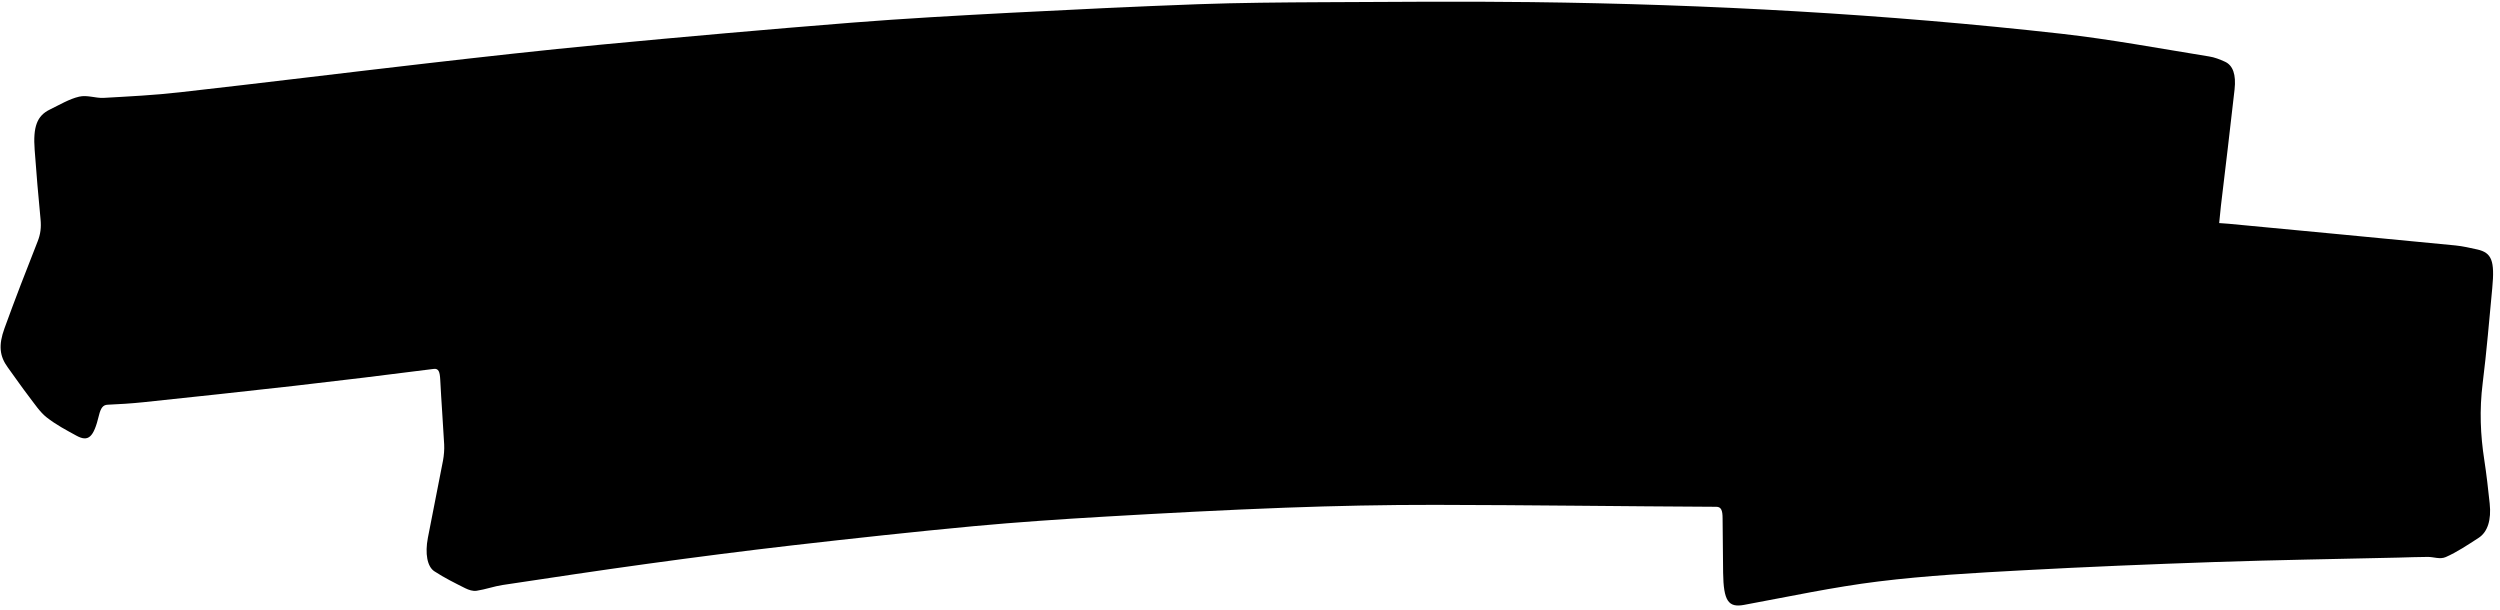 <svg width="344" height="84" viewBox="0 0 344 84" fill="none" xmlns="http://www.w3.org/2000/svg">
<path d="M305.342 30.694C305.831 30.729 306.233 30.758 306.628 30.787C317.048 31.773 327.468 32.759 337.886 33.774C338.894 33.876 339.884 34.109 340.883 34.328C342.865 34.778 343.293 35.88 342.935 39.636C342.518 43.99 342.162 48.378 341.619 52.708C341.153 56.428 341.309 59.87 341.839 63.295C342.142 65.252 342.369 67.277 342.581 69.287C342.822 71.547 342.298 73.21 341.05 74.015C339.561 74.978 338.061 75.984 336.538 76.651C335.736 77.004 334.875 76.619 334.042 76.632C332.709 76.639 331.381 76.69 330.046 76.725C321.611 76.923 313.18 77.049 304.746 77.335C295.93 77.637 287.11 77.998 278.289 78.476C271.689 78.836 265.081 79.195 258.472 80.009C252.312 80.767 246.142 82.096 239.969 83.234C237.815 83.636 237.155 82.68 237.101 78.805C237.075 76.311 237.04 73.83 237.029 71.337C237.028 70.252 236.851 69.74 236.169 69.735C223.28 69.671 210.399 69.49 197.514 69.469C190.64 69.457 183.762 69.607 176.877 69.858C168.568 70.168 160.249 70.609 151.935 71.094C145.971 71.441 139.994 71.846 134.023 72.397C125.704 73.176 117.375 74.085 109.044 75.039C102.399 75.806 95.755 76.661 89.115 77.575C82.468 78.488 75.83 79.49 69.183 80.492C67.989 80.67 66.784 81.111 65.589 81.288C65.06 81.368 64.519 81.182 64.021 80.941C62.59 80.222 61.157 79.517 59.772 78.611C58.779 77.968 58.466 76.156 58.874 74.016C59.551 70.458 60.281 66.933 60.958 63.375C61.088 62.666 61.154 61.864 61.118 61.158C60.959 58.184 60.728 55.235 60.578 52.263C60.521 51.174 60.367 50.679 59.687 50.762C53.3 51.577 46.907 52.362 40.519 53.089C33.587 53.879 26.666 54.612 19.738 55.344C18.084 55.518 16.436 55.619 14.789 55.691C14.2 55.721 13.872 56.093 13.613 57.16C12.886 60.201 12.149 60.852 10.502 59.941C9.121 59.182 7.715 58.45 6.402 57.417C5.516 56.722 4.751 55.568 3.968 54.544C2.983 53.256 2.035 51.882 1.068 50.552C-0.05 49.02 -0.236 47.525 0.615 45.182C2.08 41.138 3.619 37.173 5.172 33.239C5.579 32.212 5.691 31.311 5.577 30.145C5.265 26.999 5.01 23.829 4.771 20.645C4.527 17.431 5.095 15.932 6.854 15.076C8.194 14.425 9.537 13.613 10.892 13.3C12.005 13.043 13.12 13.52 14.242 13.469C17.761 13.268 21.287 13.097 24.813 12.691C36.093 11.423 47.376 10.023 58.658 8.725C66.662 7.807 74.673 6.904 82.673 6.146C94.171 5.055 105.671 4.037 117.164 3.121C124.438 2.546 131.707 2.146 138.974 1.761C147.603 1.313 156.237 0.895 164.863 0.579C170.572 0.375 176.276 0.332 181.98 0.303C191.547 0.26 201.116 0.173 210.671 0.29C235.082 0.584 259.425 1.929 283.669 4.646C290.457 5.414 297.201 6.677 303.958 7.766C304.704 7.878 305.444 8.166 306.166 8.497C307.24 8.999 307.706 10.235 307.476 12.315C306.886 17.639 306.233 22.958 305.602 28.294C305.518 29.021 305.449 29.763 305.356 30.724L305.342 30.694Z" fill="black"/>
</svg>
